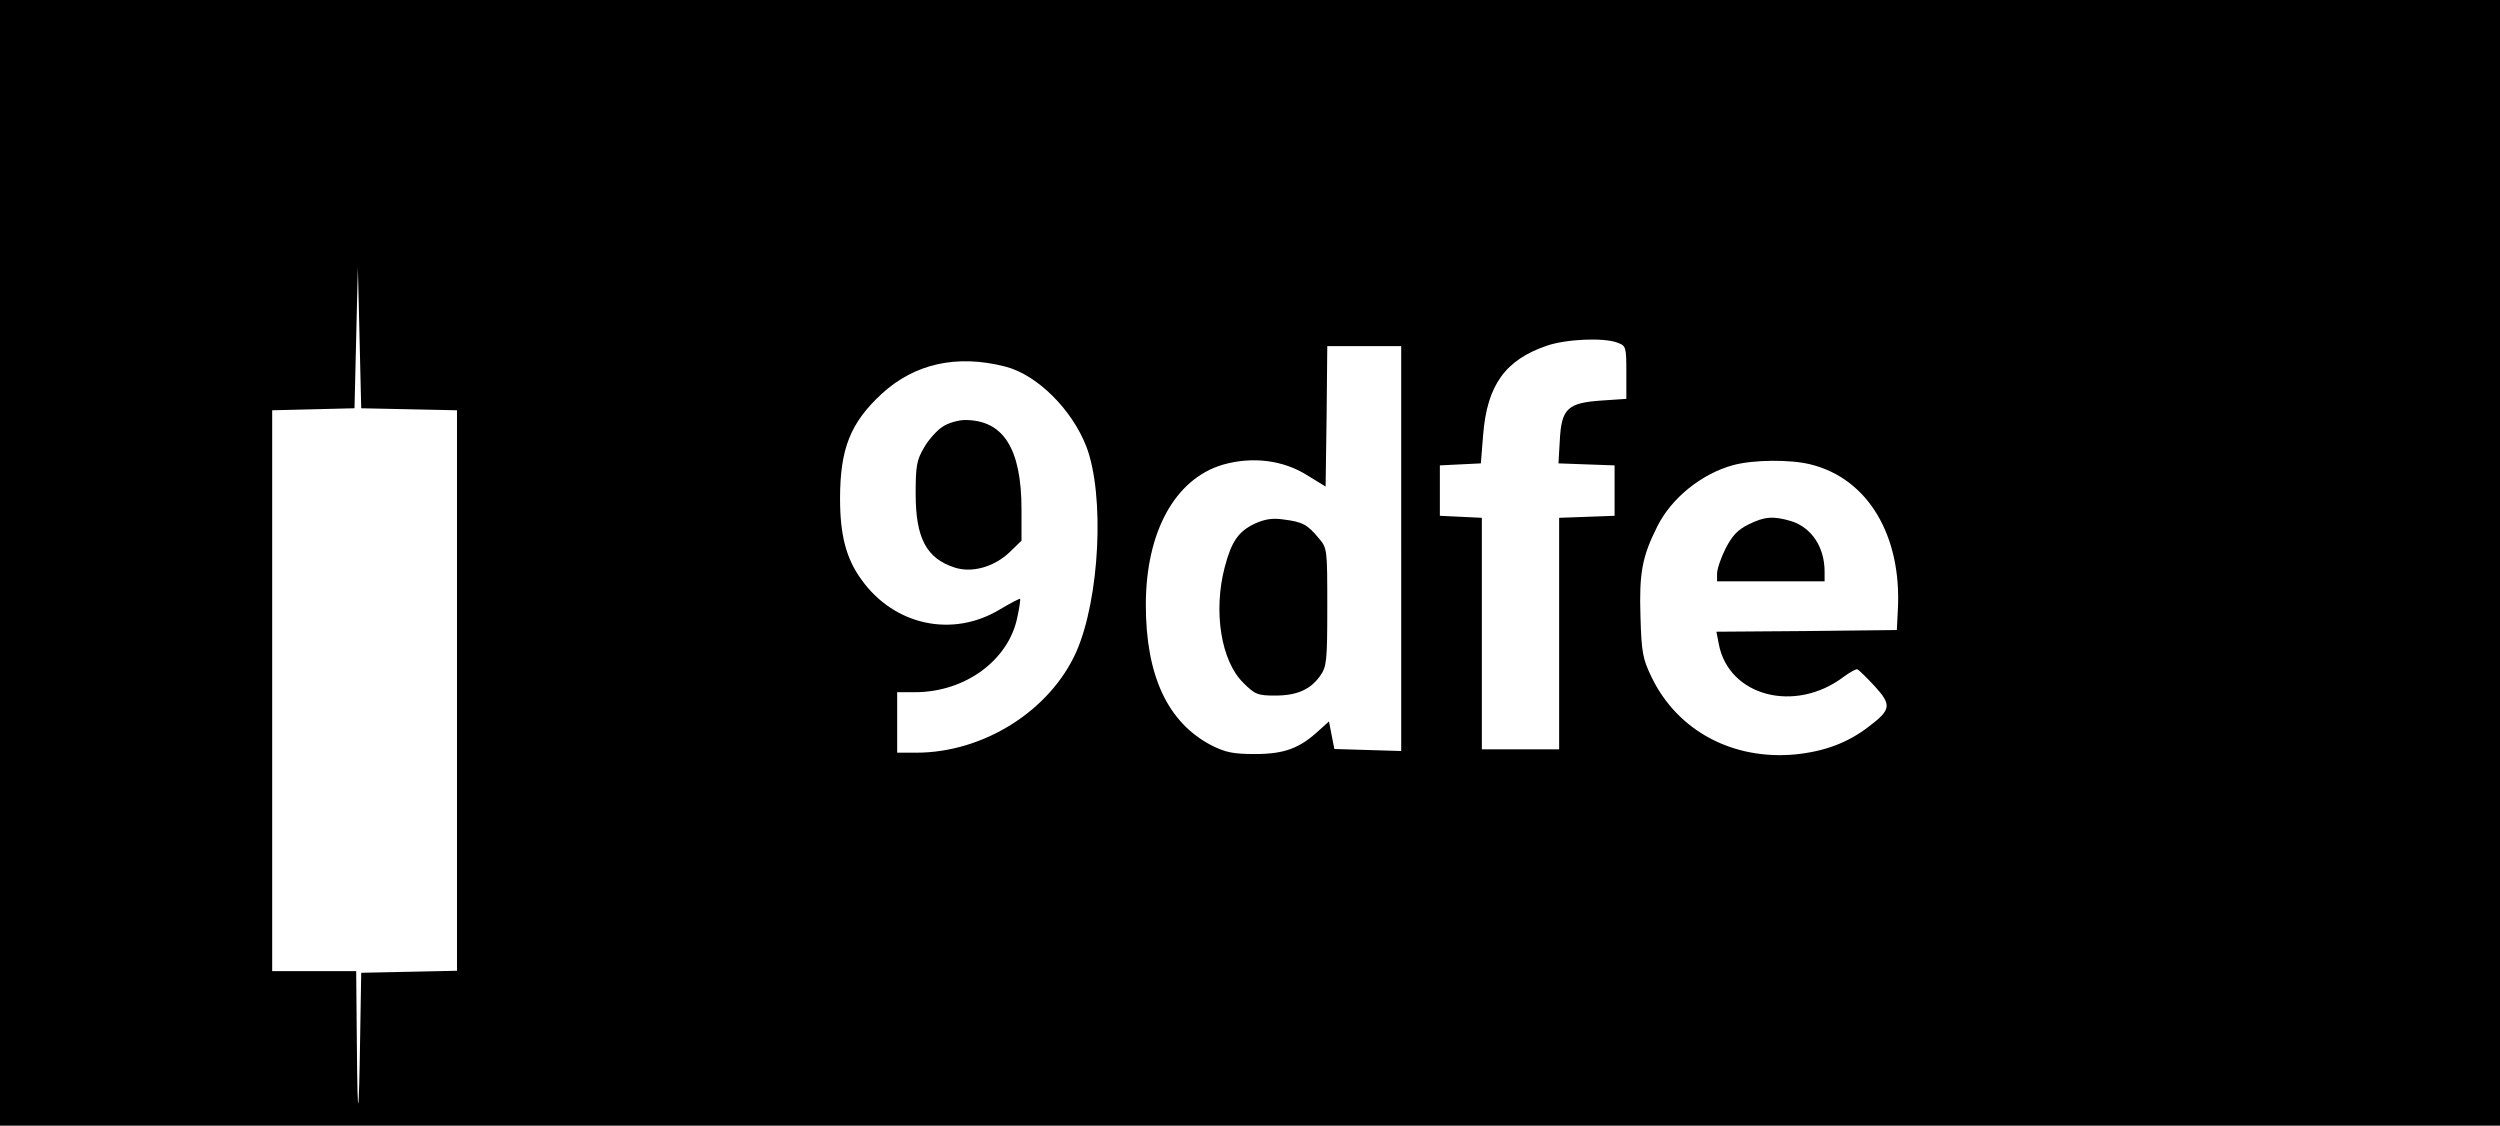 <?xml version="1.0" standalone="no"?>
<!DOCTYPE svg PUBLIC "-//W3C//DTD SVG 20010904//EN"
 "http://www.w3.org/TR/2001/REC-SVG-20010904/DTD/svg10.dtd">
<svg version="1.0" xmlns="http://www.w3.org/2000/svg"
 width="744pt" height="335pt" viewBox="0 0 744 335"
 preserveAspectRatio="xMidYMid meet">

<g transform="translate(0,335) scale(0.1,-0.1)"
fill="#000000" stroke="none">
<path d="M0 1675 l0 -1675 3720 0 3720 0 0 1675 0 1675 -3720 0 -3720 0 0
-1675z m1218 457 l142 -3 0 -834 0 -834 -142 -3 -143 -3 -3 -180 c-4 -265 -8
-280 -10 -32 l-2 217 -125 0 -125 0 0 835 0 834 123 3 122 3 5 210 5 210 5
-210 5 -210 143 -3z m3596 198 c25 -9 26 -13 26 -88 l0 -79 -74 -5 c-101 -7
-119 -24 -124 -118 l-4 -69 83 -3 84 -3 0 -75 0 -75 -82 -3 -83 -3 0 -344 0
-345 -115 0 -115 0 0 345 0 344 -62 3 -63 3 0 75 0 75 61 3 61 3 7 87 c12 146
66 221 189 263 57 20 171 25 211 9z m-644 -612 l0 -603 -100 3 -99 3 -8 41 -8
41 -30 -27 c-57 -53 -103 -70 -190 -70 -66 0 -88 5 -130 26 -130 68 -195 207
-195 418 0 217 87 375 229 417 87 25 178 14 249 -30 l57 -35 3 209 2 209 110
0 110 0 0 -602z m-1178 541 c94 -24 198 -127 241 -238 55 -144 40 -452 -30
-611 -78 -175 -276 -300 -476 -300 l-57 0 0 90 0 90 53 0 c150 0 280 96 305
225 6 27 9 51 8 53 -2 1 -29 -13 -61 -32 -141 -85 -315 -47 -412 90 -45 62
-63 132 -63 240 0 149 31 226 124 312 98 90 224 118 368 81z m2396 -291 c171
-42 272 -212 260 -433 l-3 -60 -269 -3 -268 -2 7 -36 c29 -156 227 -208 372
-98 19 14 37 24 41 22 4 -2 27 -24 51 -50 51 -56 49 -70 -17 -120 -62 -48
-131 -74 -218 -83 -187 -18 -352 70 -429 230 -26 54 -30 72 -33 182 -4 127 5
177 50 266 42 85 133 158 227 183 59 16 169 17 229 2z"/>
<path d="M3735 1792 c-49 -23 -70 -53 -90 -129 -35 -133 -11 -280 55 -345 35
-35 43 -38 95 -38 65 0 105 18 134 59 19 27 21 43 21 204 0 174 0 176 -26 206
-33 40 -48 48 -104 55 -33 5 -56 1 -85 -12z"/>
<path d="M2805 2080 c-17 -11 -42 -39 -55 -62 -22 -37 -25 -55 -25 -138 0
-131 32 -192 116 -219 52 -17 118 2 164 46 l35 34 0 93 c0 181 -54 266 -168
266 -20 0 -51 -9 -67 -20z"/>
<path d="M5203 1789 c-32 -16 -48 -33 -68 -72 -14 -28 -25 -61 -25 -74 l0 -23
160 0 160 0 0 29 c0 73 -39 131 -99 150 -54 16 -80 14 -128 -10z"/>
</g>
</svg>
